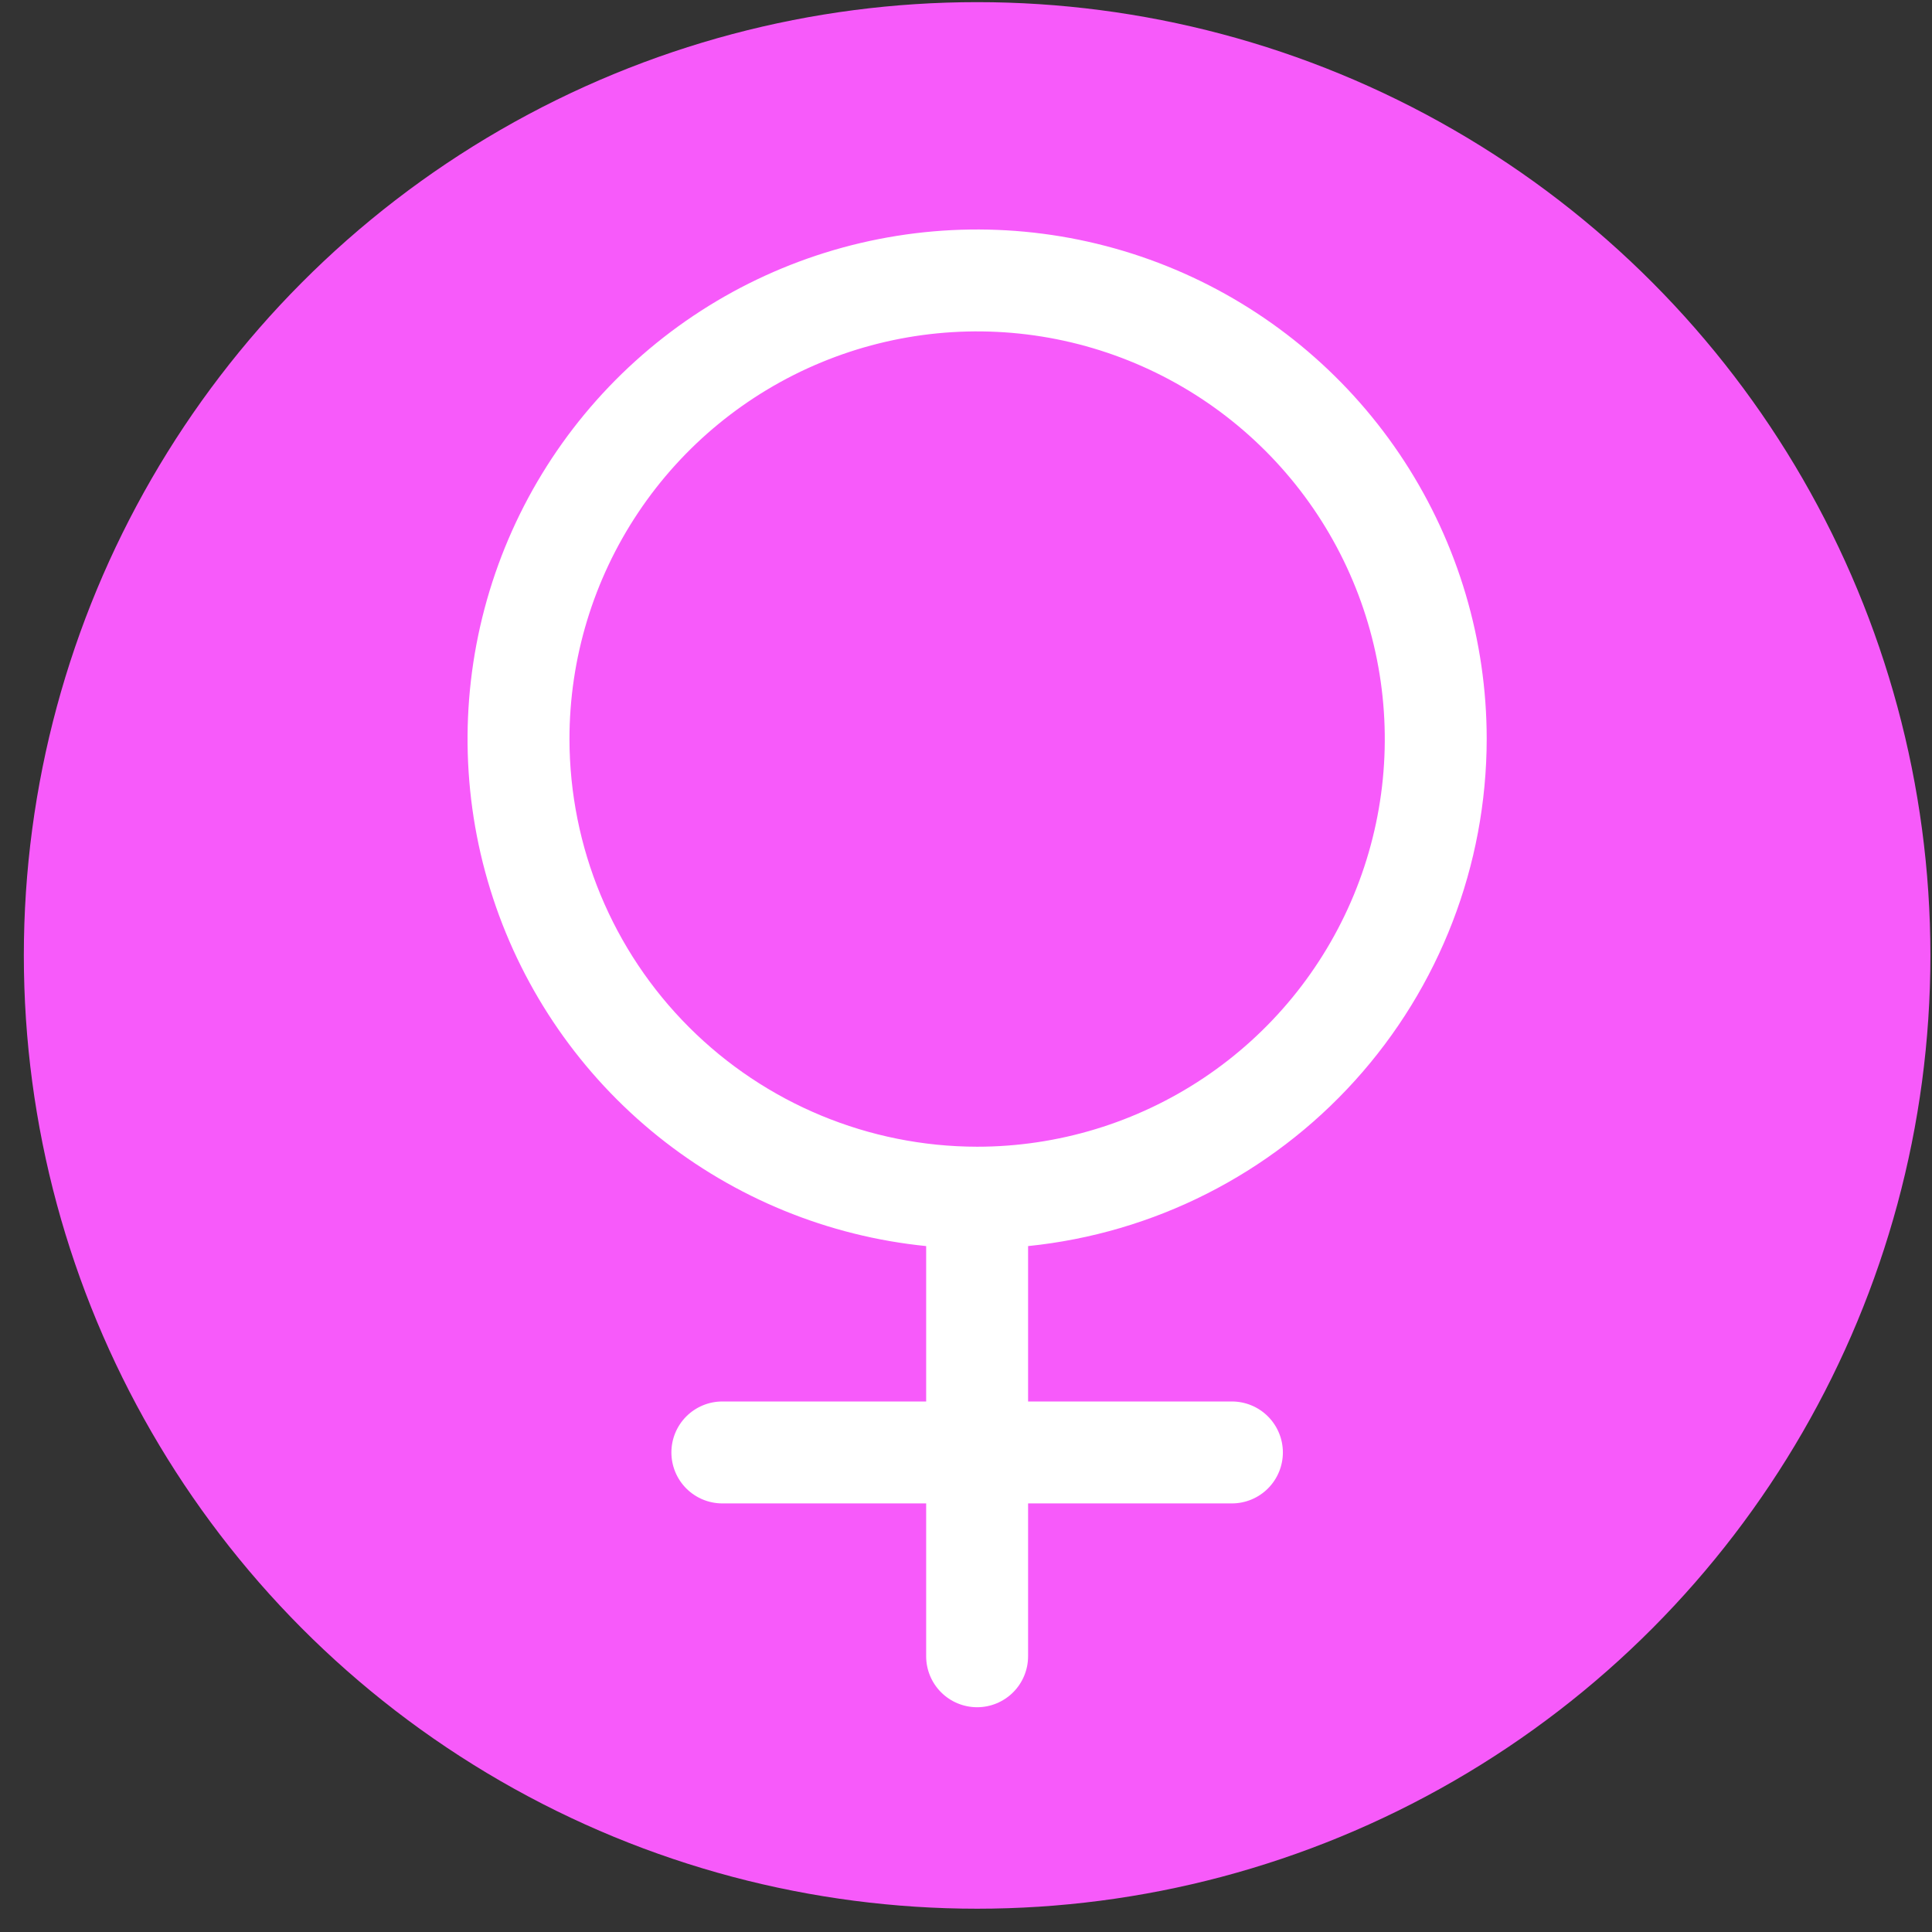 <svg width="74" height="74" viewBox="0 0 74 74" fill="none" xmlns="http://www.w3.org/2000/svg">
<rect x="0" y="0" width="74" height="74" fill="#333333" stroke="none"/>
<circle cx="37.426" cy="36.595" r="36.513" fill="#F75AFA"/>
<path d="M56.944 28.308C56.944 24.53 55.848 20.835 53.789 17.668C51.73 14.502 48.797 12.001 45.344 10.468C41.892 8.936 38.069 8.438 34.34 9.036C30.61 9.633 27.134 11.299 24.333 13.833C21.532 16.367 19.526 19.659 18.559 23.31C17.592 26.961 17.705 30.814 18.885 34.402C20.064 37.99 22.259 41.159 25.204 43.525C28.149 45.89 31.716 47.35 35.474 47.728V53.68H27.667C27.15 53.68 26.653 53.886 26.287 54.252C25.921 54.618 25.716 55.115 25.716 55.632C25.716 56.15 25.921 56.646 26.287 57.012C26.653 57.378 27.15 57.584 27.667 57.584H35.474V63.439C35.474 63.957 35.68 64.453 36.046 64.819C36.412 65.185 36.909 65.391 37.426 65.391C37.944 65.391 38.44 65.185 38.806 64.819C39.172 64.453 39.378 63.957 39.378 63.439V57.584H47.185C47.703 57.584 48.199 57.378 48.565 57.012C48.931 56.646 49.137 56.15 49.137 55.632C49.137 55.115 48.931 54.618 48.565 54.252C48.199 53.886 47.703 53.68 47.185 53.68H39.378V47.728C44.19 47.238 48.65 44.981 51.894 41.394C55.139 37.807 56.938 33.144 56.944 28.308ZM21.812 28.308C21.812 25.219 22.728 22.201 24.444 19.633C26.159 17.065 28.598 15.064 31.451 13.882C34.304 12.7 37.444 12.391 40.472 12.993C43.501 13.596 46.283 15.083 48.467 17.267C50.651 19.45 52.138 22.233 52.74 25.261C53.343 28.29 53.034 31.43 51.852 34.283C50.67 37.136 48.669 39.575 46.101 41.29C43.533 43.006 40.514 43.922 37.426 43.922C33.286 43.917 29.318 42.271 26.39 39.343C23.463 36.416 21.817 32.447 21.812 28.308Z" fill="white"/>
</svg>

